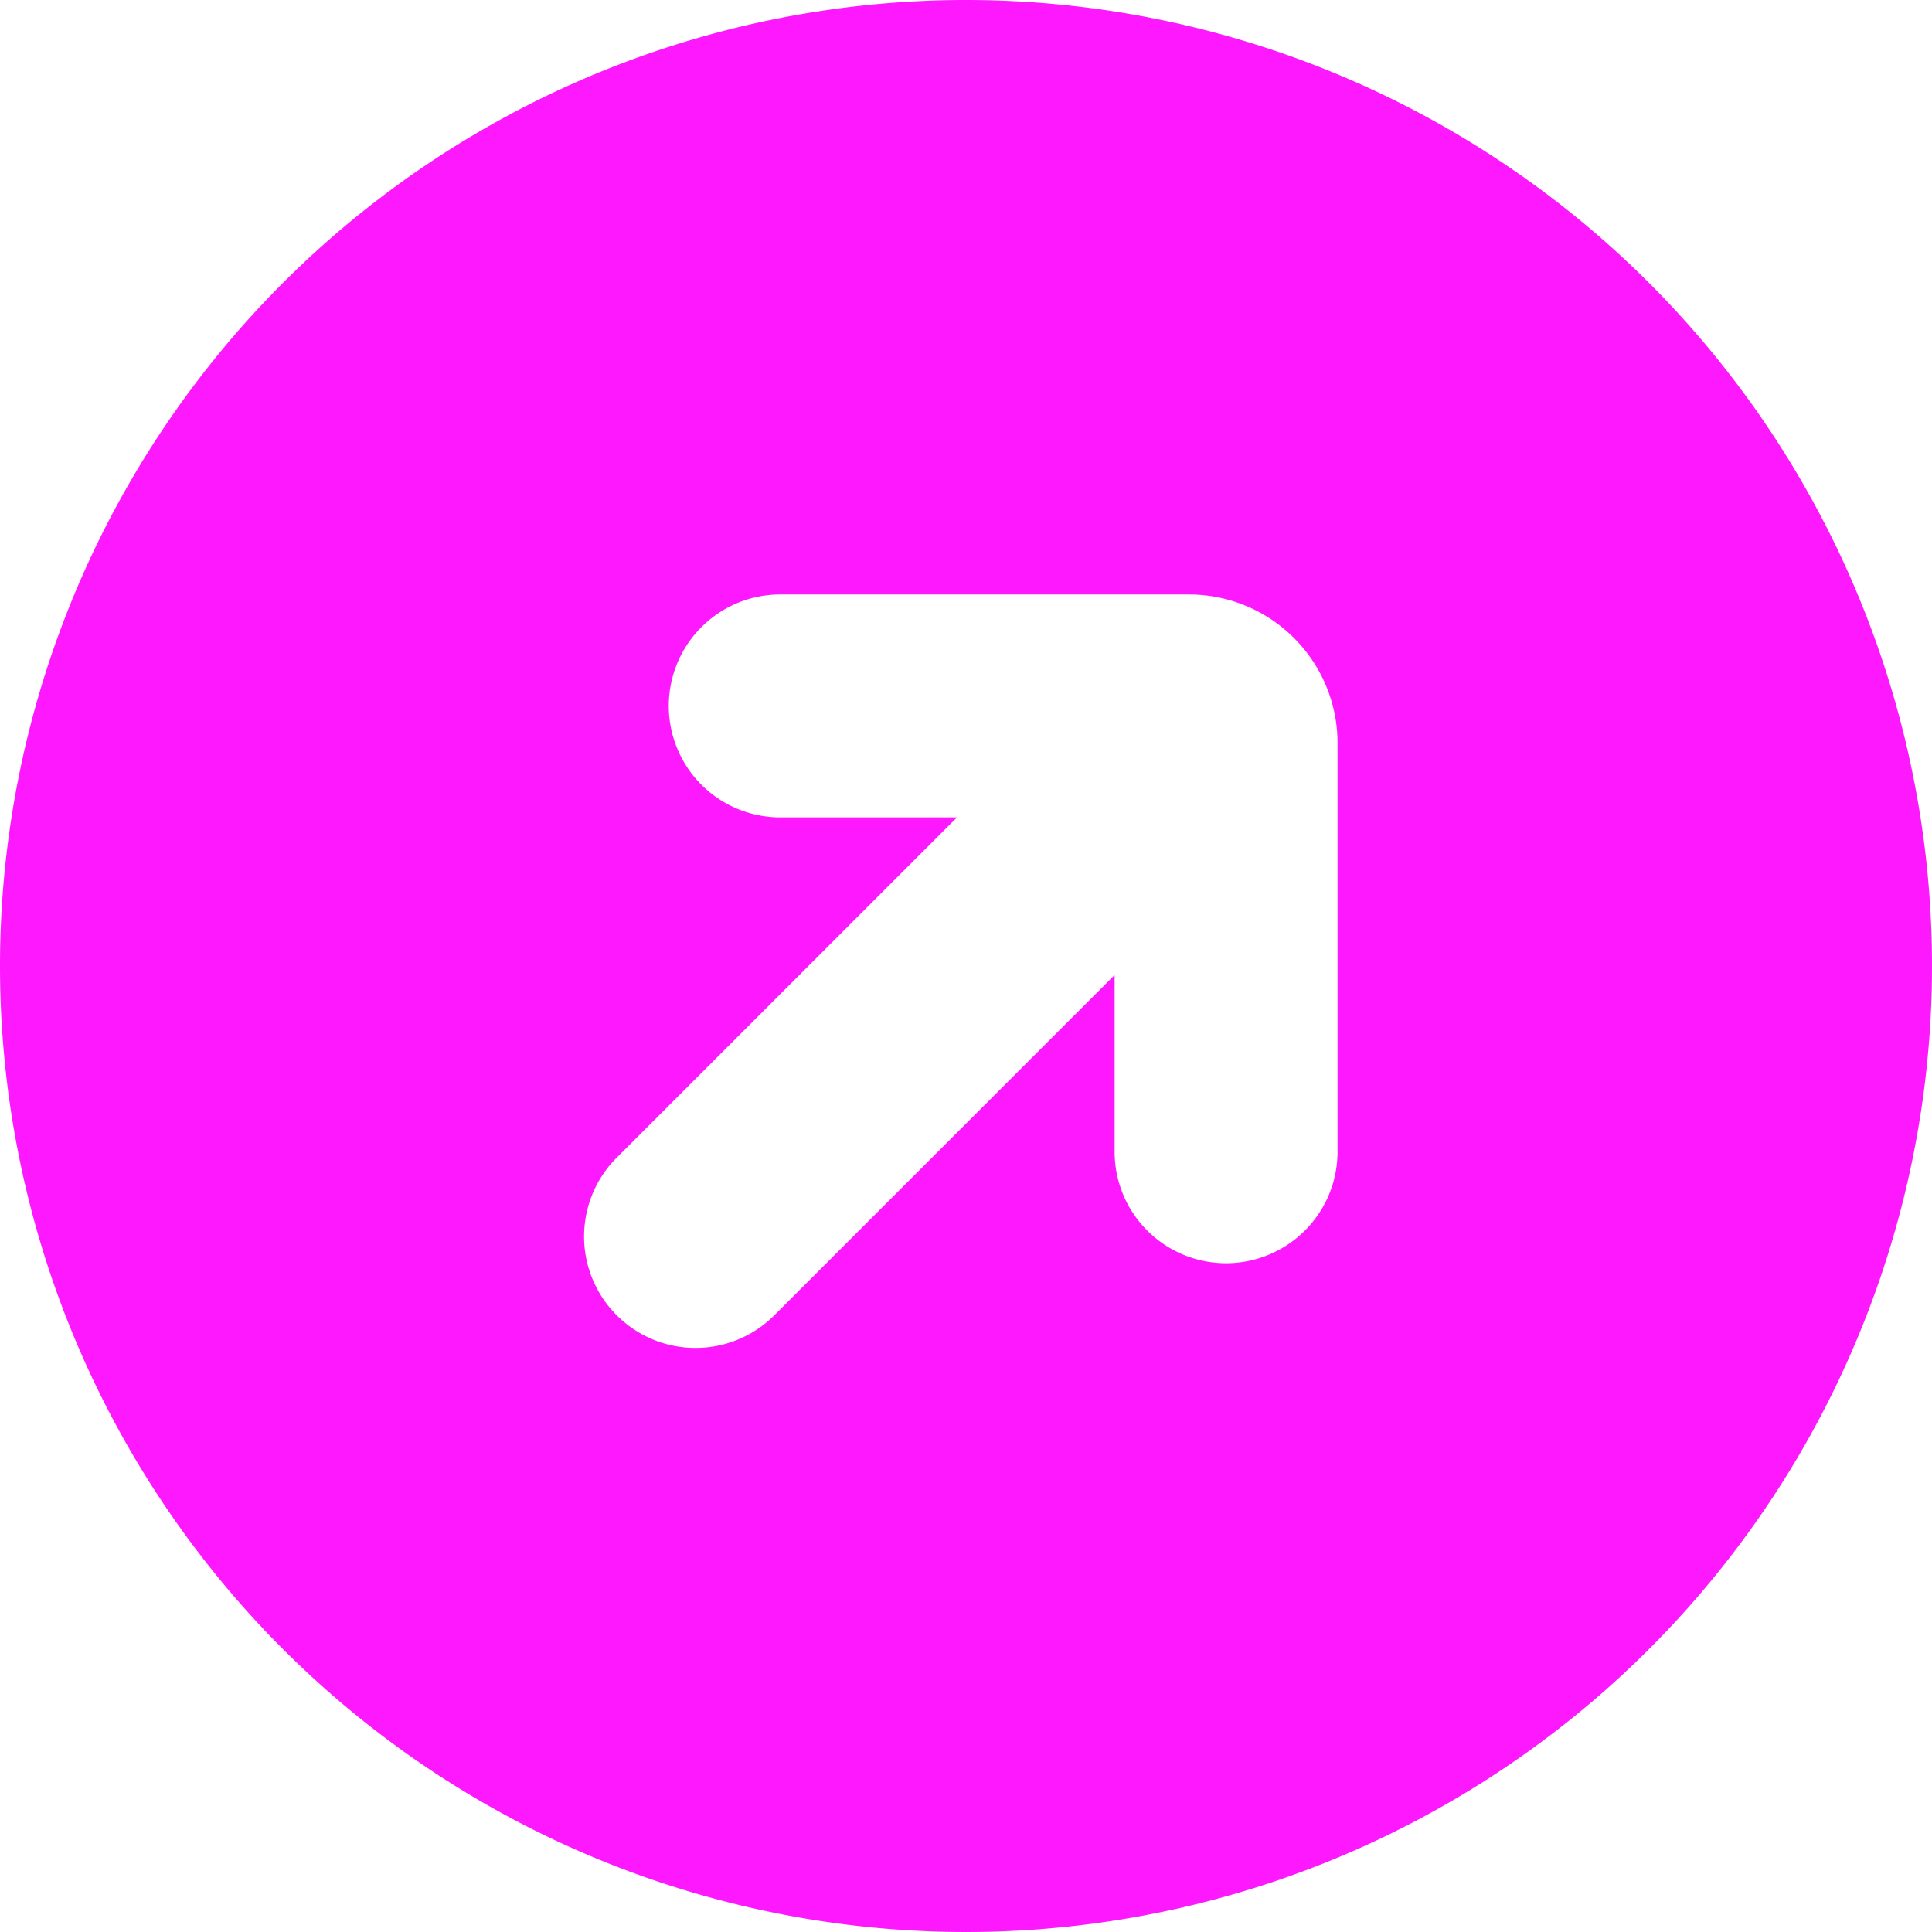 <svg xmlns="http://www.w3.org/2000/svg" width="26" height="26" viewBox="0 0 26 26"><defs><style>.a{fill:#fd18fe;}</style></defs><path class="a" d="M13,0A13,13,0,1,1,0,13,13,13,0,0,1,13,0ZM9,9.5A1.5,1.5,0,0,0,10.5,11h2.379L8.318,15.561a1.5,1.5,0,1,0,2.121,2.121L15,13.121V15.5a1.5,1.5,0,0,0,3,0V10a2,2,0,0,0-2-2H10.5A1.5,1.5,0,0,0,9,9.5Z"/></svg>
